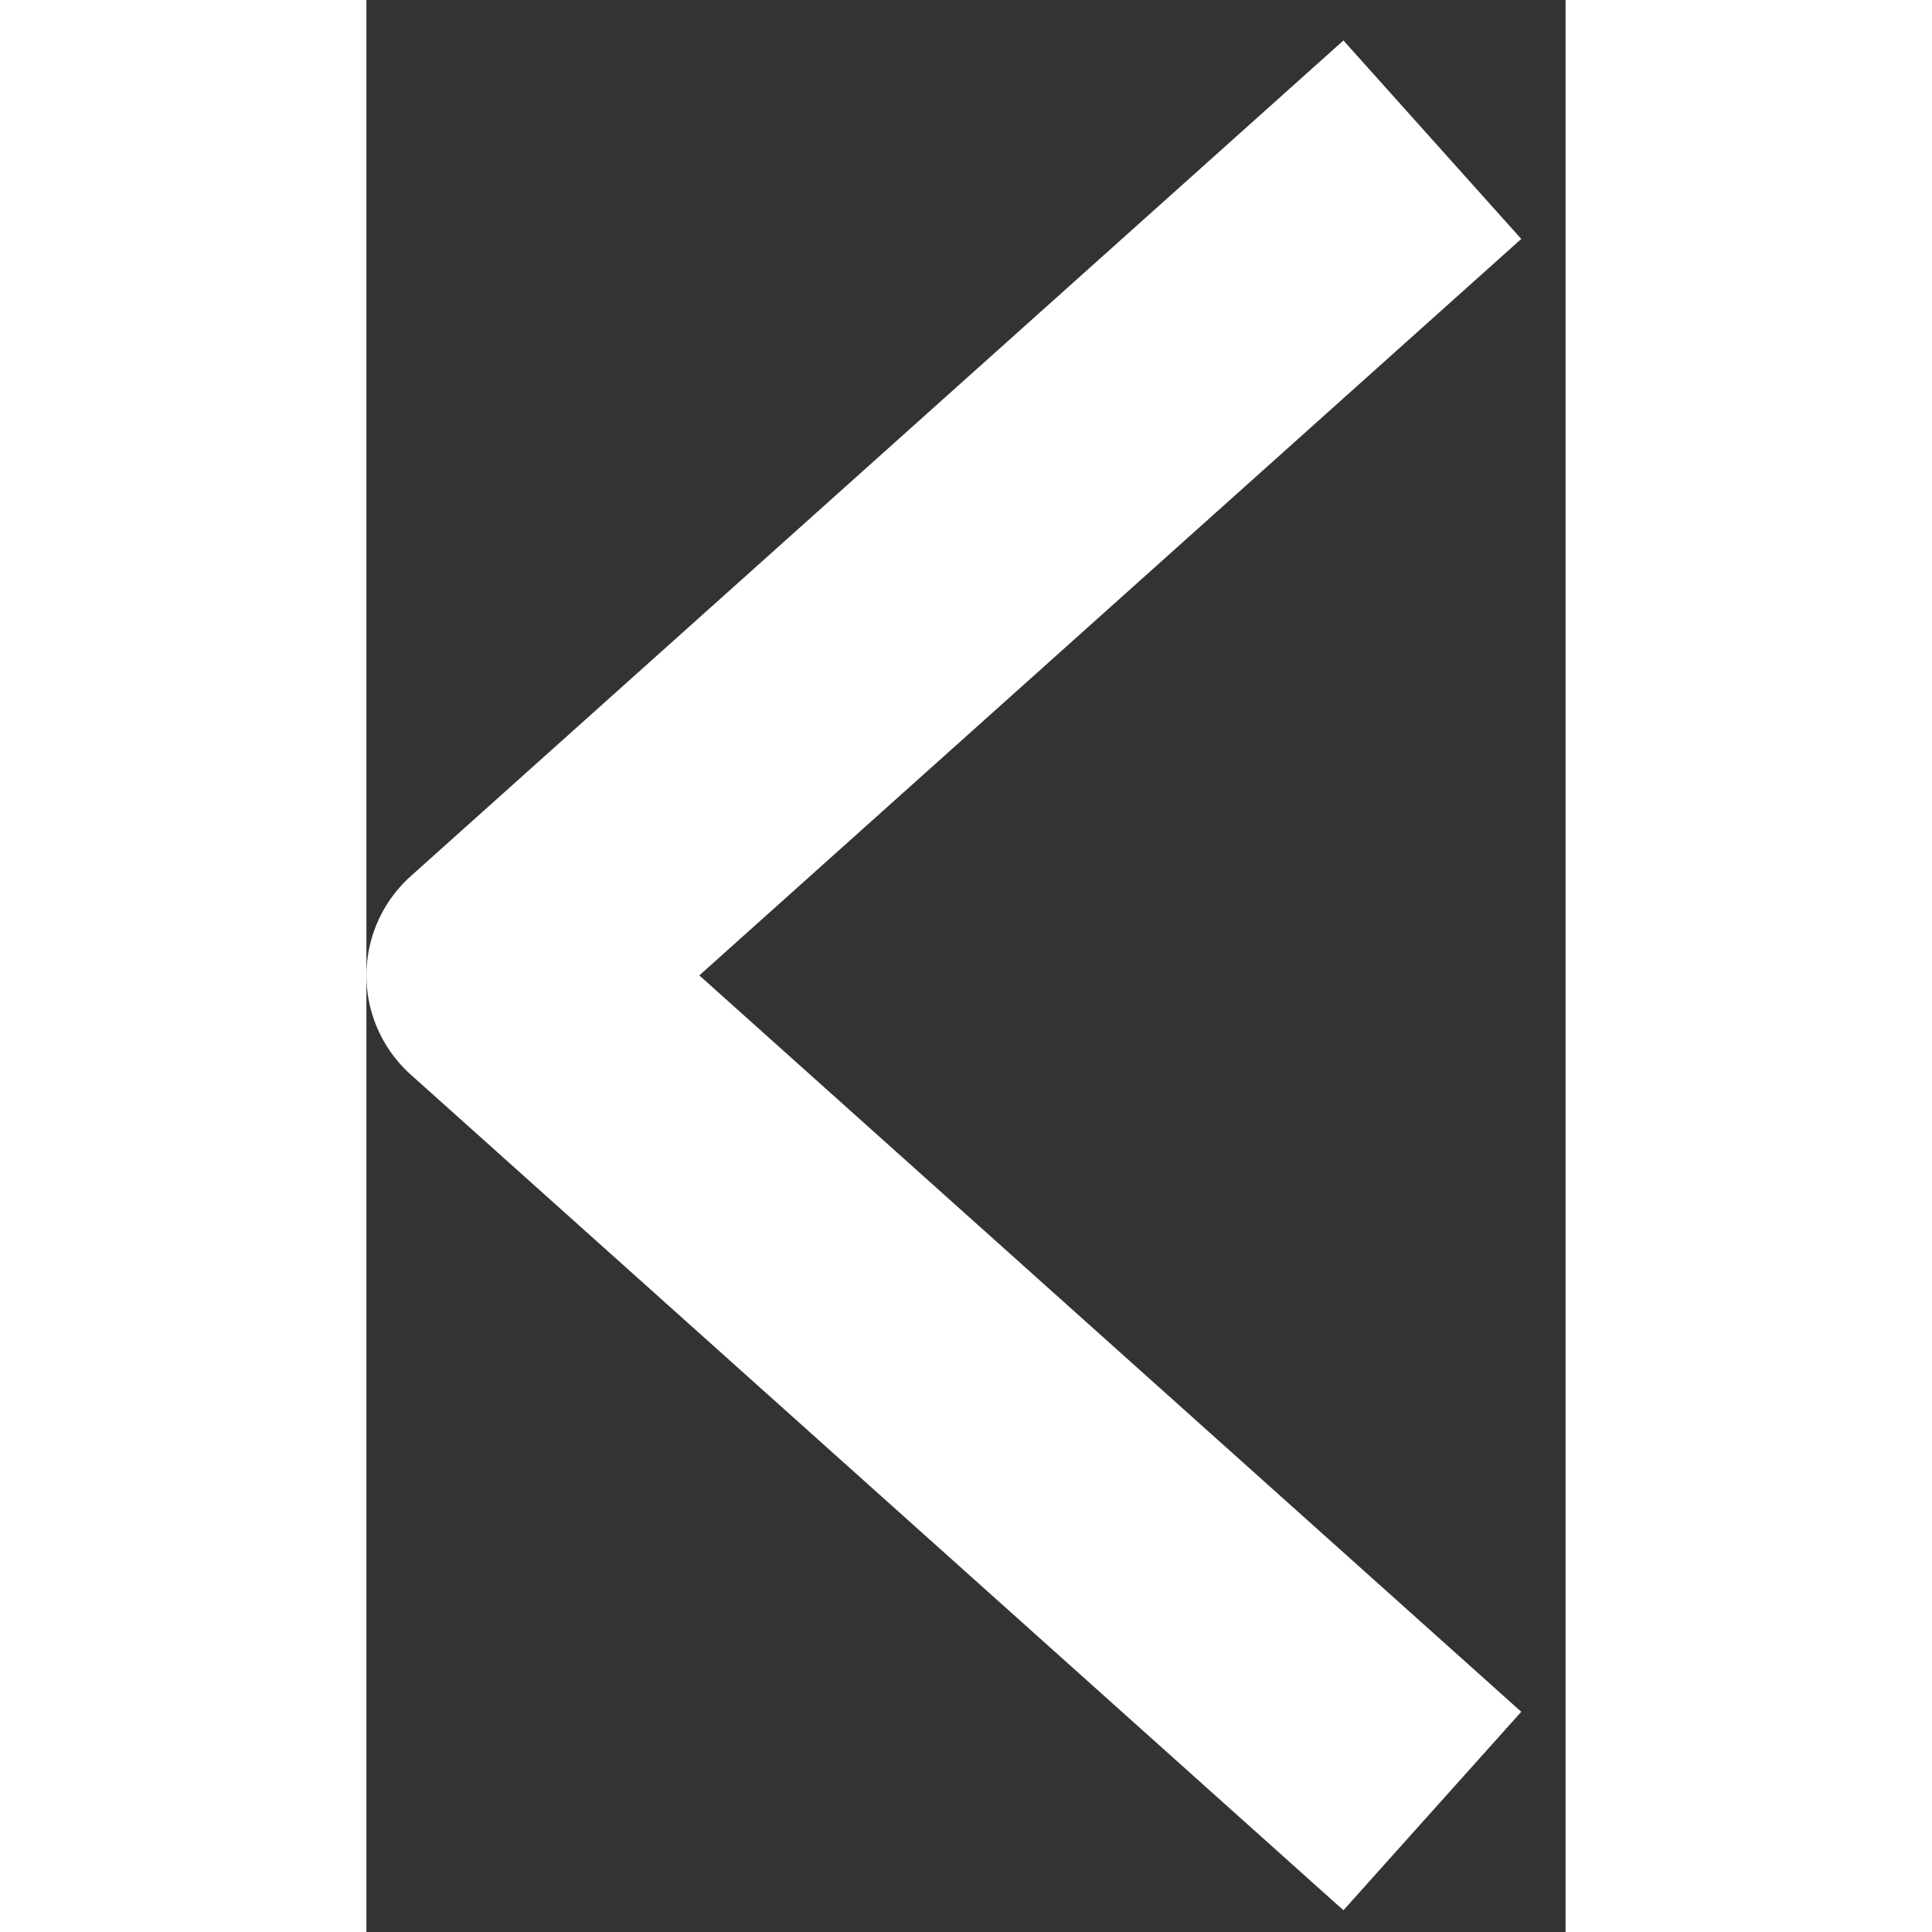 <svg width="18" height="18" viewBox="0 0 18 29" fill="none" xmlns="http://www.w3.org/2000/svg">
<rect x="0" y="0" width="18" height="29" fill="#333333" stroke="none"/>
<path d="M16 27.184L2 14.641L16 2.097" stroke="white" stroke-width="4" stroke-linejoin="round"/>
</svg>
